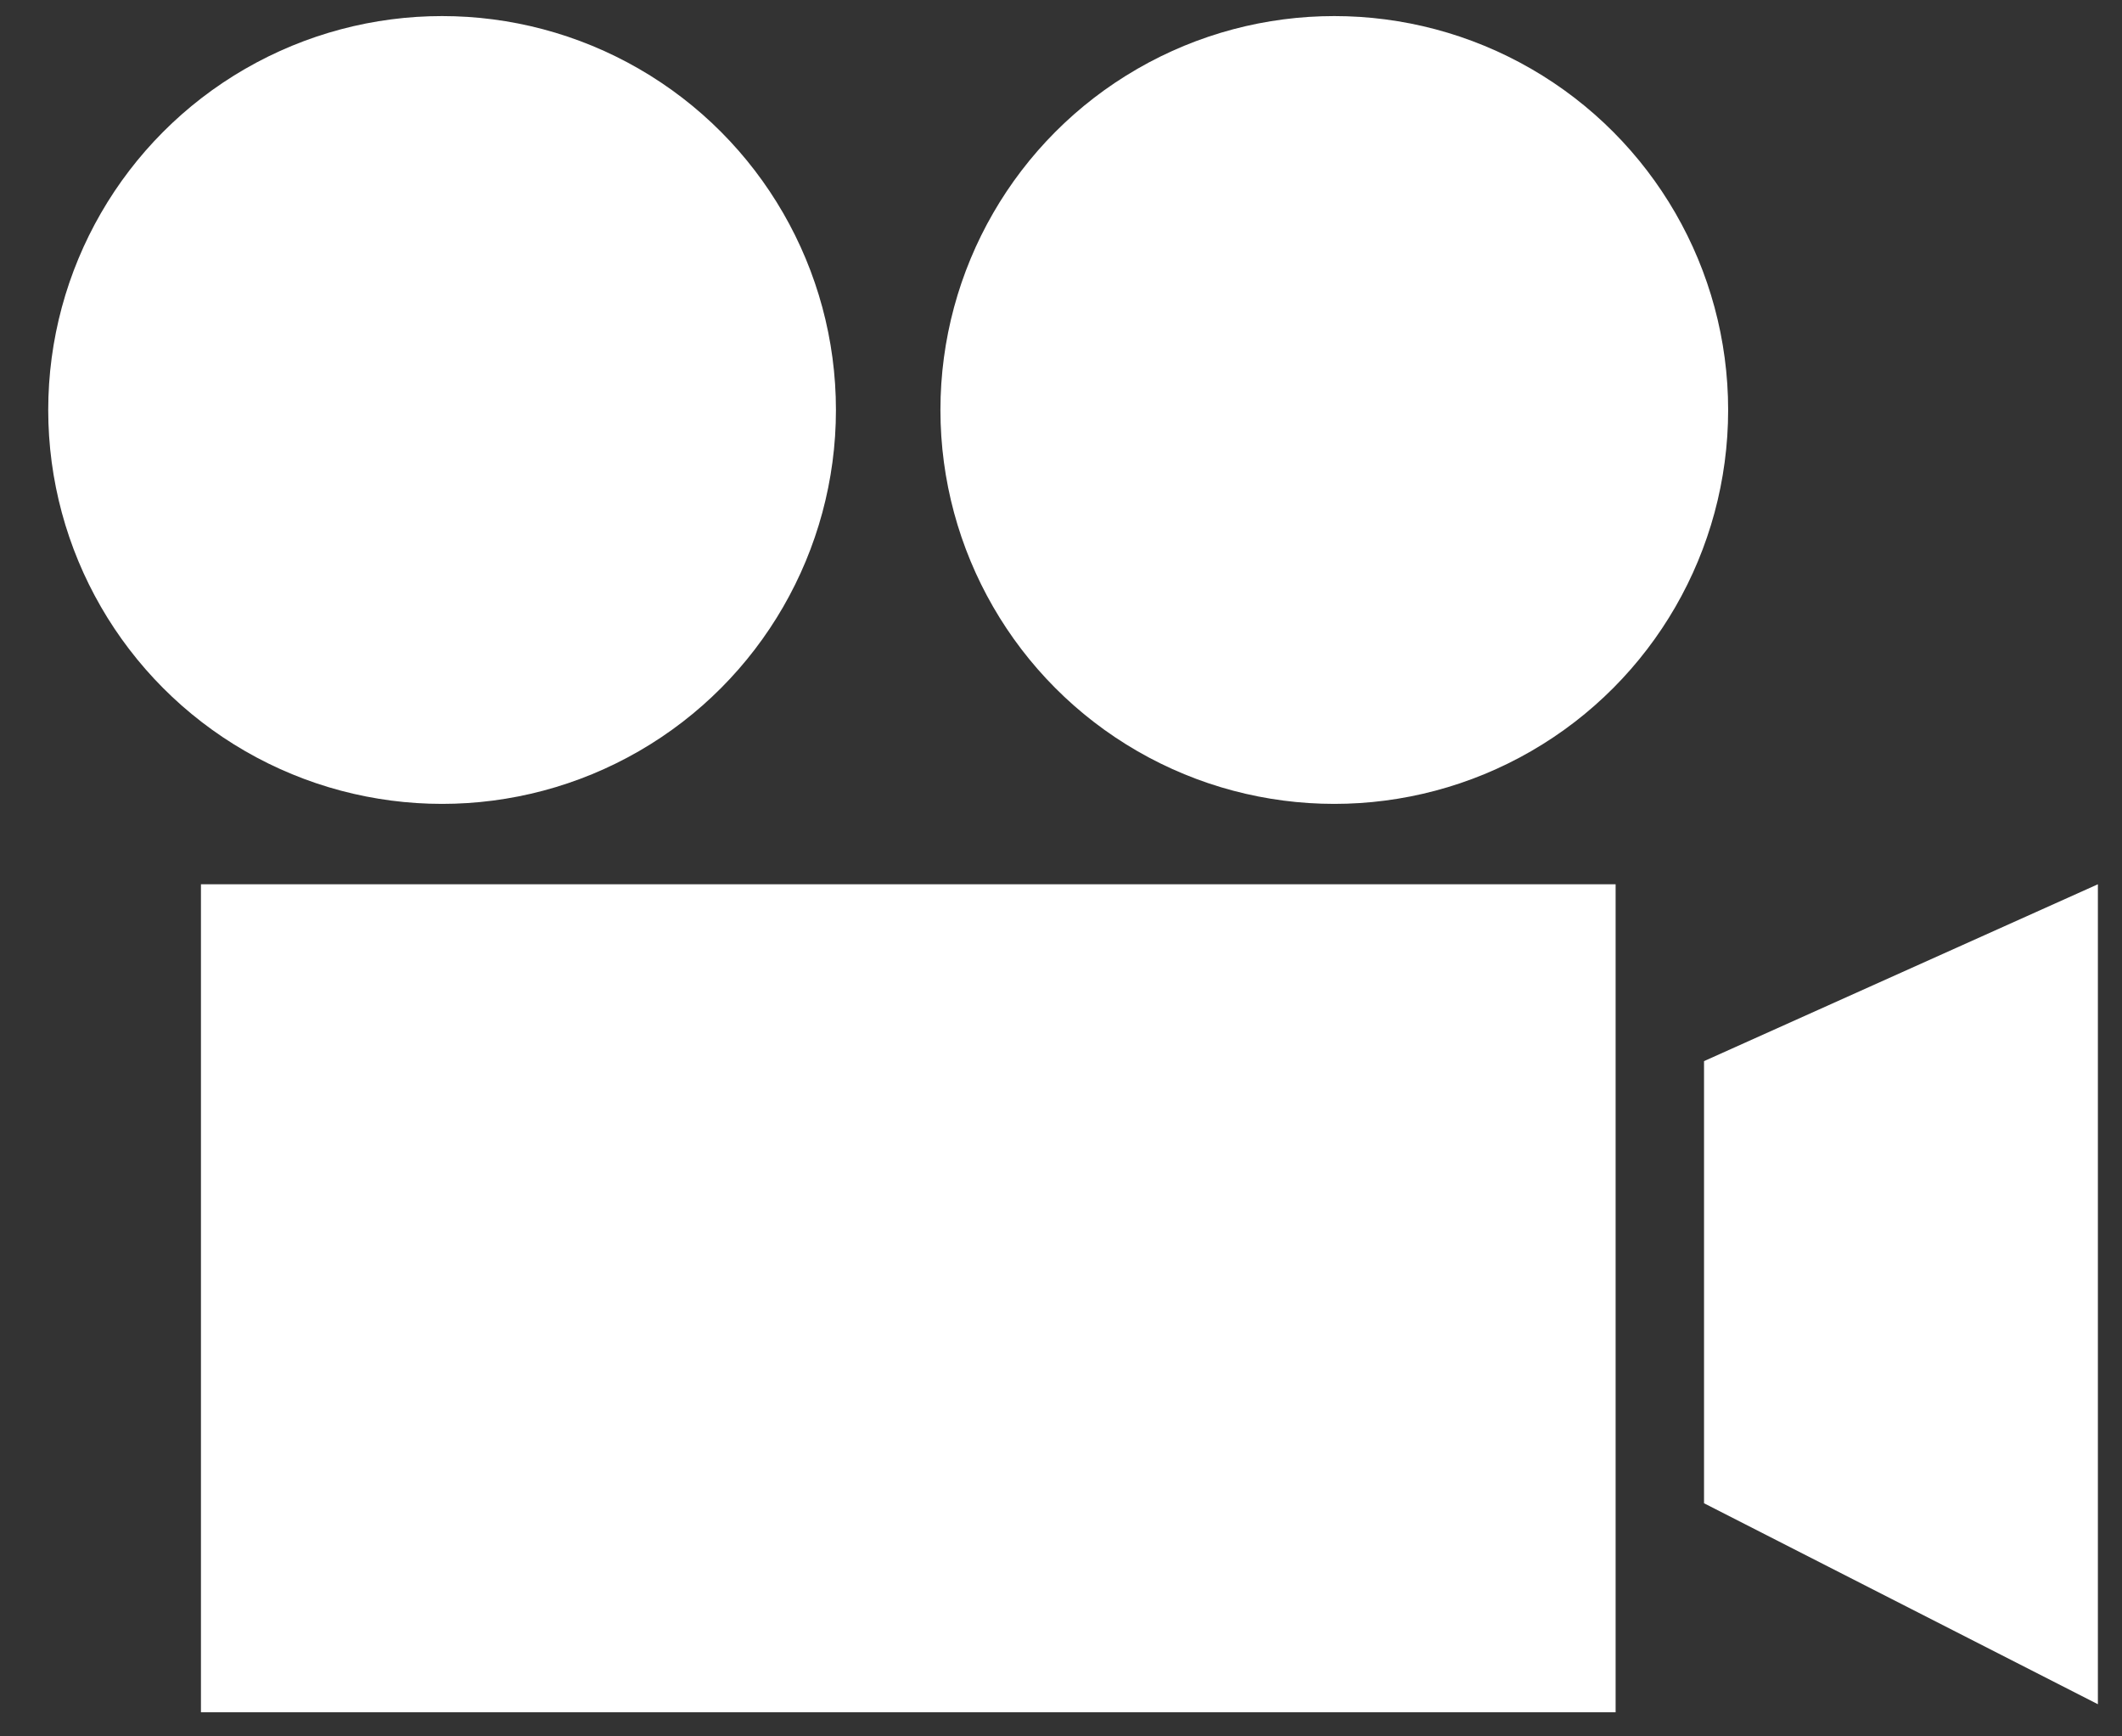 <?xml version="1.0" encoding="utf-8"?>
<!-- Generator: Adobe Illustrator 17.1.0, SVG Export Plug-In . SVG Version: 6.00 Build 0)  -->
<!DOCTYPE svg PUBLIC "-//W3C//DTD SVG 1.1//EN" "http://www.w3.org/Graphics/SVG/1.1/DTD/svg11.dtd">
<svg version="1.1" id="Layer_1" xmlns="http://www.w3.org/2000/svg" xmlns:xlink="http://www.w3.org/1999/xlink" x="0px" y="0px"
	 viewBox="0 0 26.4 21.6" enable-background="new 0 0 26.4 21.6" xml:space="preserve">
<rect x="0" y="0" width="26.4" height="21.6" fill="#333333" stroke="none"/>
<circle fill="#FFFFFF" cx="5.5" cy="5.1" r="4.9"/>
<circle fill="#FFFFFF" cx="16.6" cy="5.1" r="4.9"/>
<path fill="#FFFFFF" d="M20.1,11H2.5v10.3h17.6V11L20.1,11z"/>
<polygon fill="#FFFFFF" points="21.2,13.2 26.1,11 26.1,21.2 21.2,18.7 "/>
</svg>
